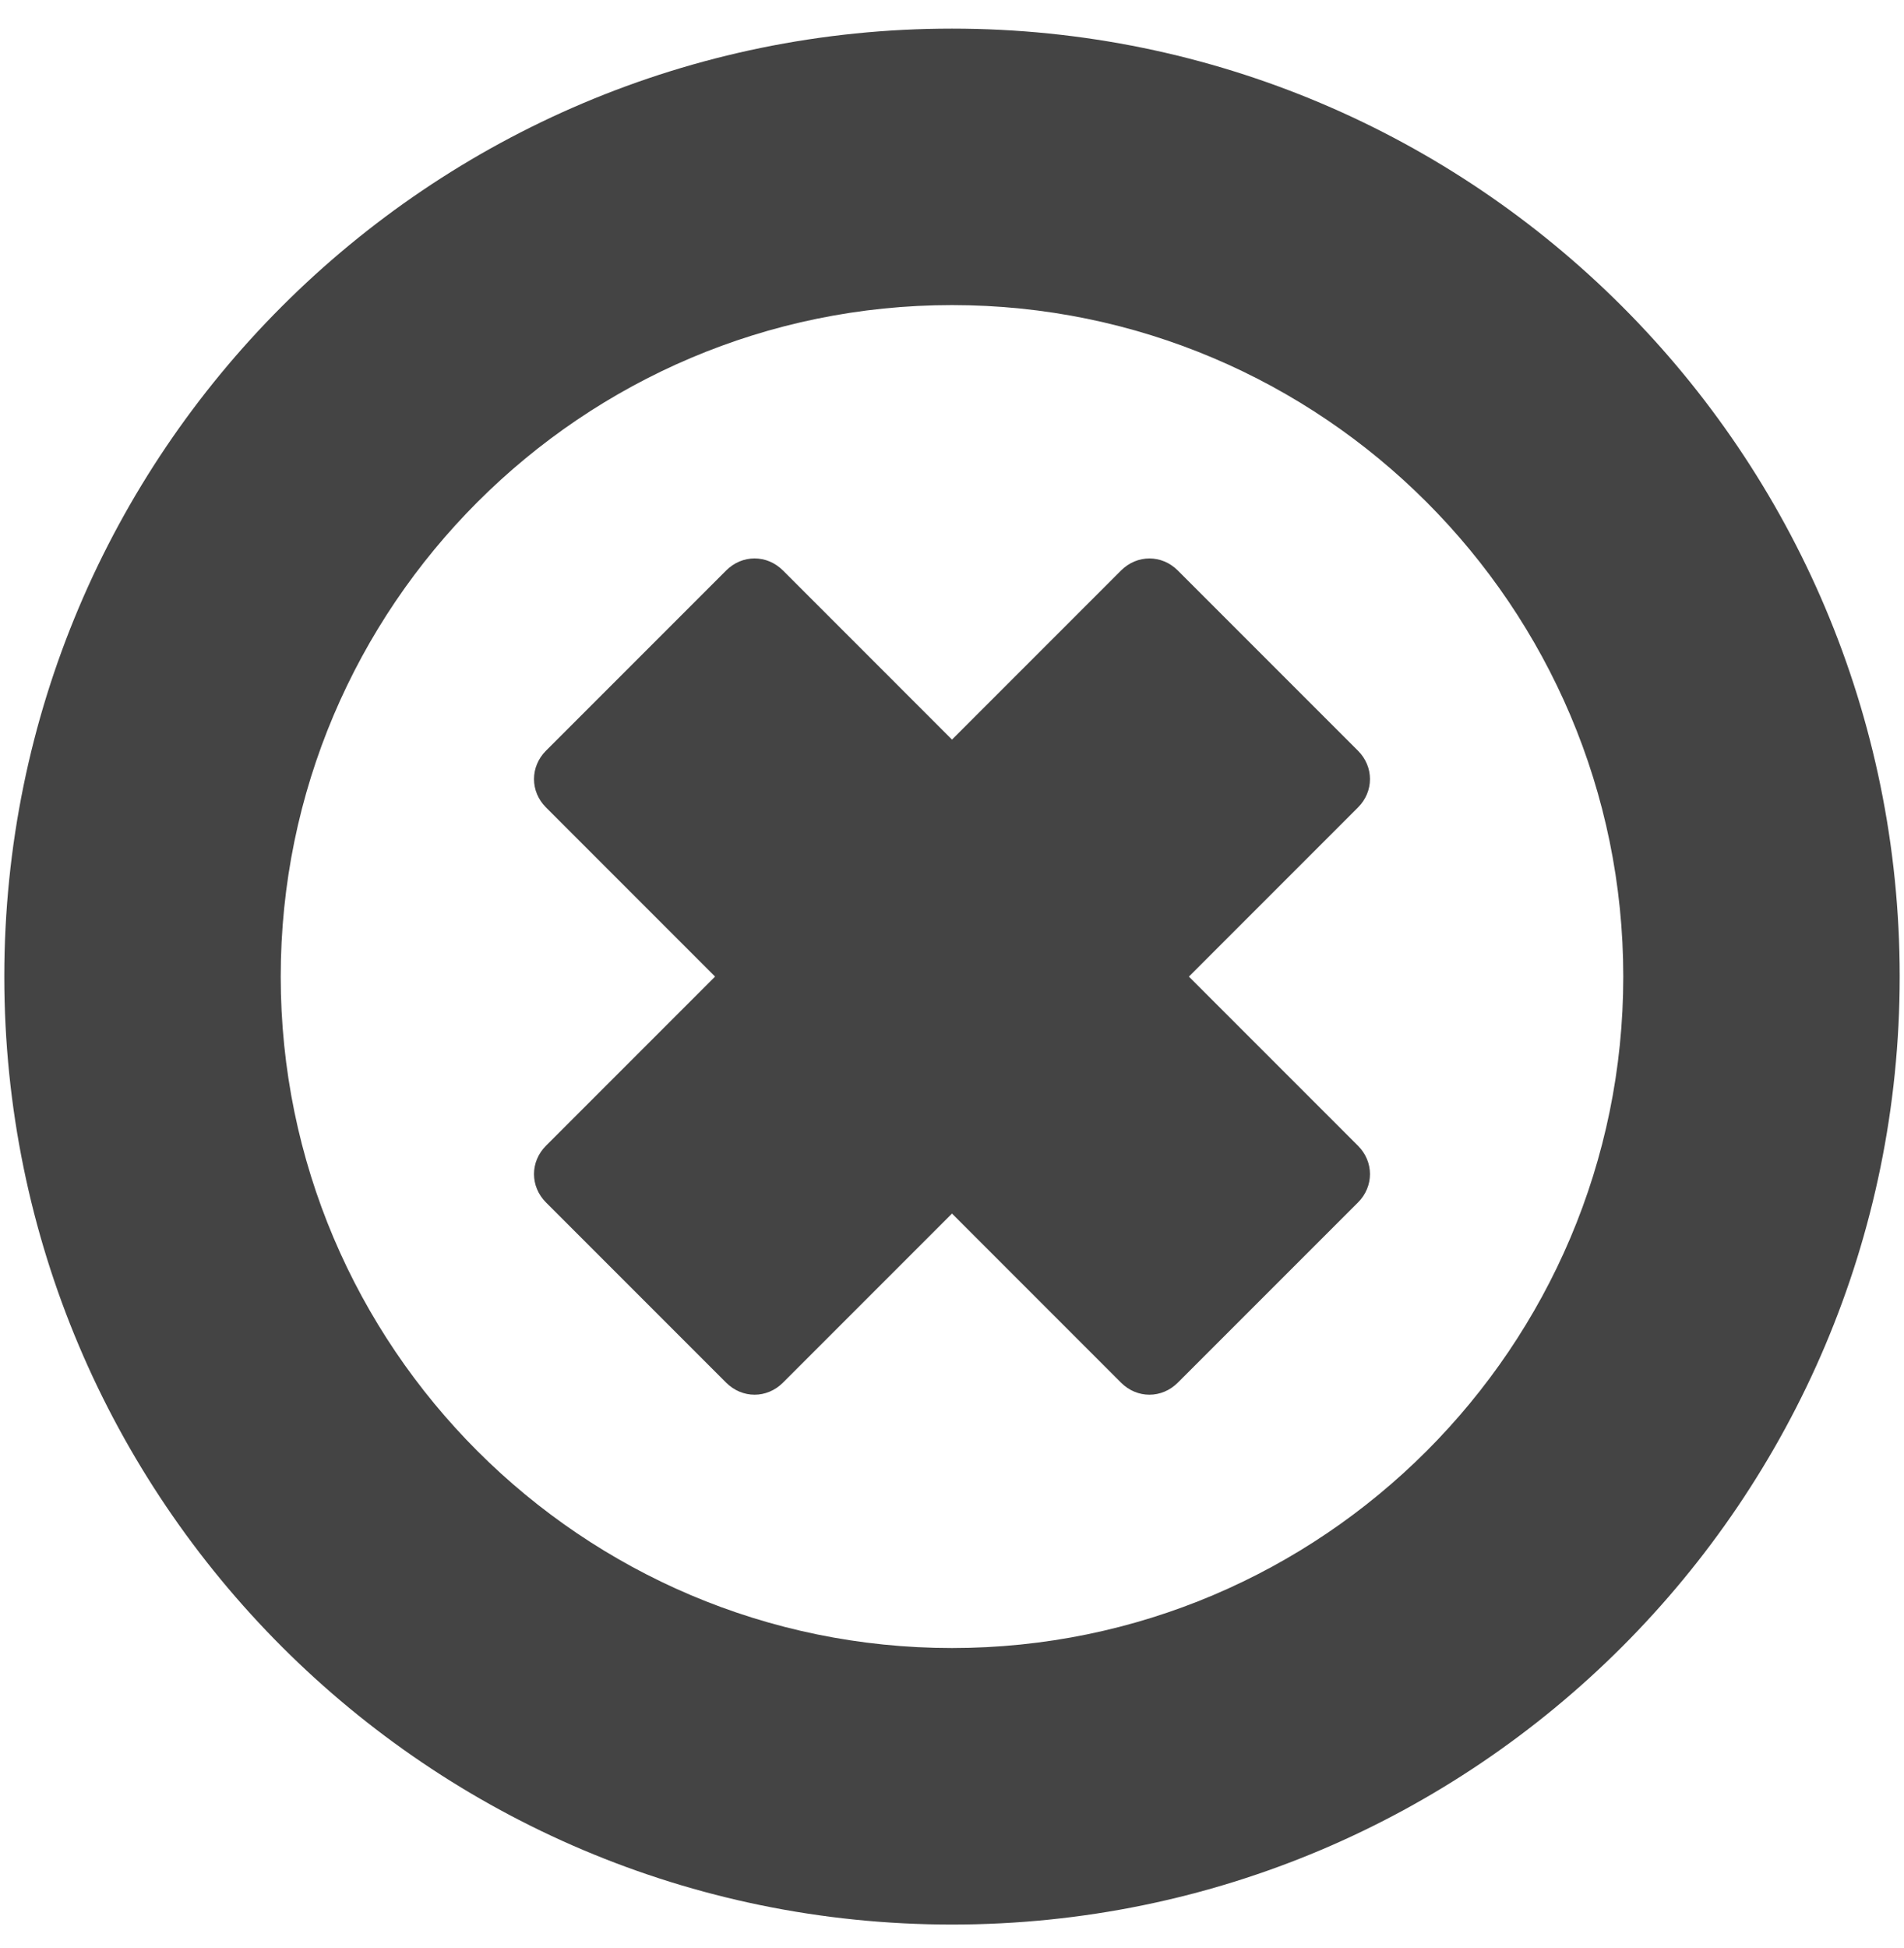 <?xml version="1.0" encoding="utf-8"?>
<!-- Generator: Adobe Illustrator 16.0.0, SVG Export Plug-In . SVG Version: 6.00 Build 0)  -->
<!DOCTYPE svg PUBLIC "-//W3C//DTD SVG 1.1//EN" "http://www.w3.org/Graphics/SVG/1.1/DTD/svg11.dtd">
<svg version="1.1" id="图形" xmlns="http://www.w3.org/2000/svg" xmlns:xlink="http://www.w3.org/1999/xlink" x="0px" y="0px"
	 width="80px" height="81.839px" viewBox="0 0 80 81.839" enable-background="new 0 0 80 81.839" xml:space="preserve">
<rect x="22.818" display="none" fill="#F1F1F1" width="80" height="81.839"/>
<g>
	<path fill="#444444" d="M40,80.839c-21.983,0-39.819-17.836-39.819-39.818C0.181,19.037,18.016,1.202,40,1.202
		c21.983,0,39.819,17.835,39.819,39.819C79.818,63.003,61.982,80.839,40,80.839z M40,12.815c-15.554,0-28.205,12.651-28.205,28.206
		c0,15.554,12.651,28.203,28.205,28.203s28.205-12.649,28.205-28.203C68.204,25.466,55.554,12.815,40,12.815z M49.487,58.078
		c-0.674,0.674-1.711,0.674-2.385,0L40,50.975l-7.103,7.103c-0.674,0.674-1.711,0.674-2.386,0l-7.569-7.569
		c-0.674-0.674-0.674-1.711,0-2.385l7.103-7.103l-7.103-7.104c-0.674-0.674-0.674-1.711,0-2.386l7.569-7.569
		c0.674-0.674,1.712-0.674,2.386,0L40,31.066l7.103-7.103c0.674-0.674,1.711-0.674,2.385,0l7.569,7.569
		c0.674,0.674,0.674,1.712,0,2.386l-7.103,7.104l7.103,7.103c0.674,0.674,0.674,1.711,0,2.385L49.487,58.078z"/>
</g>
</svg>
